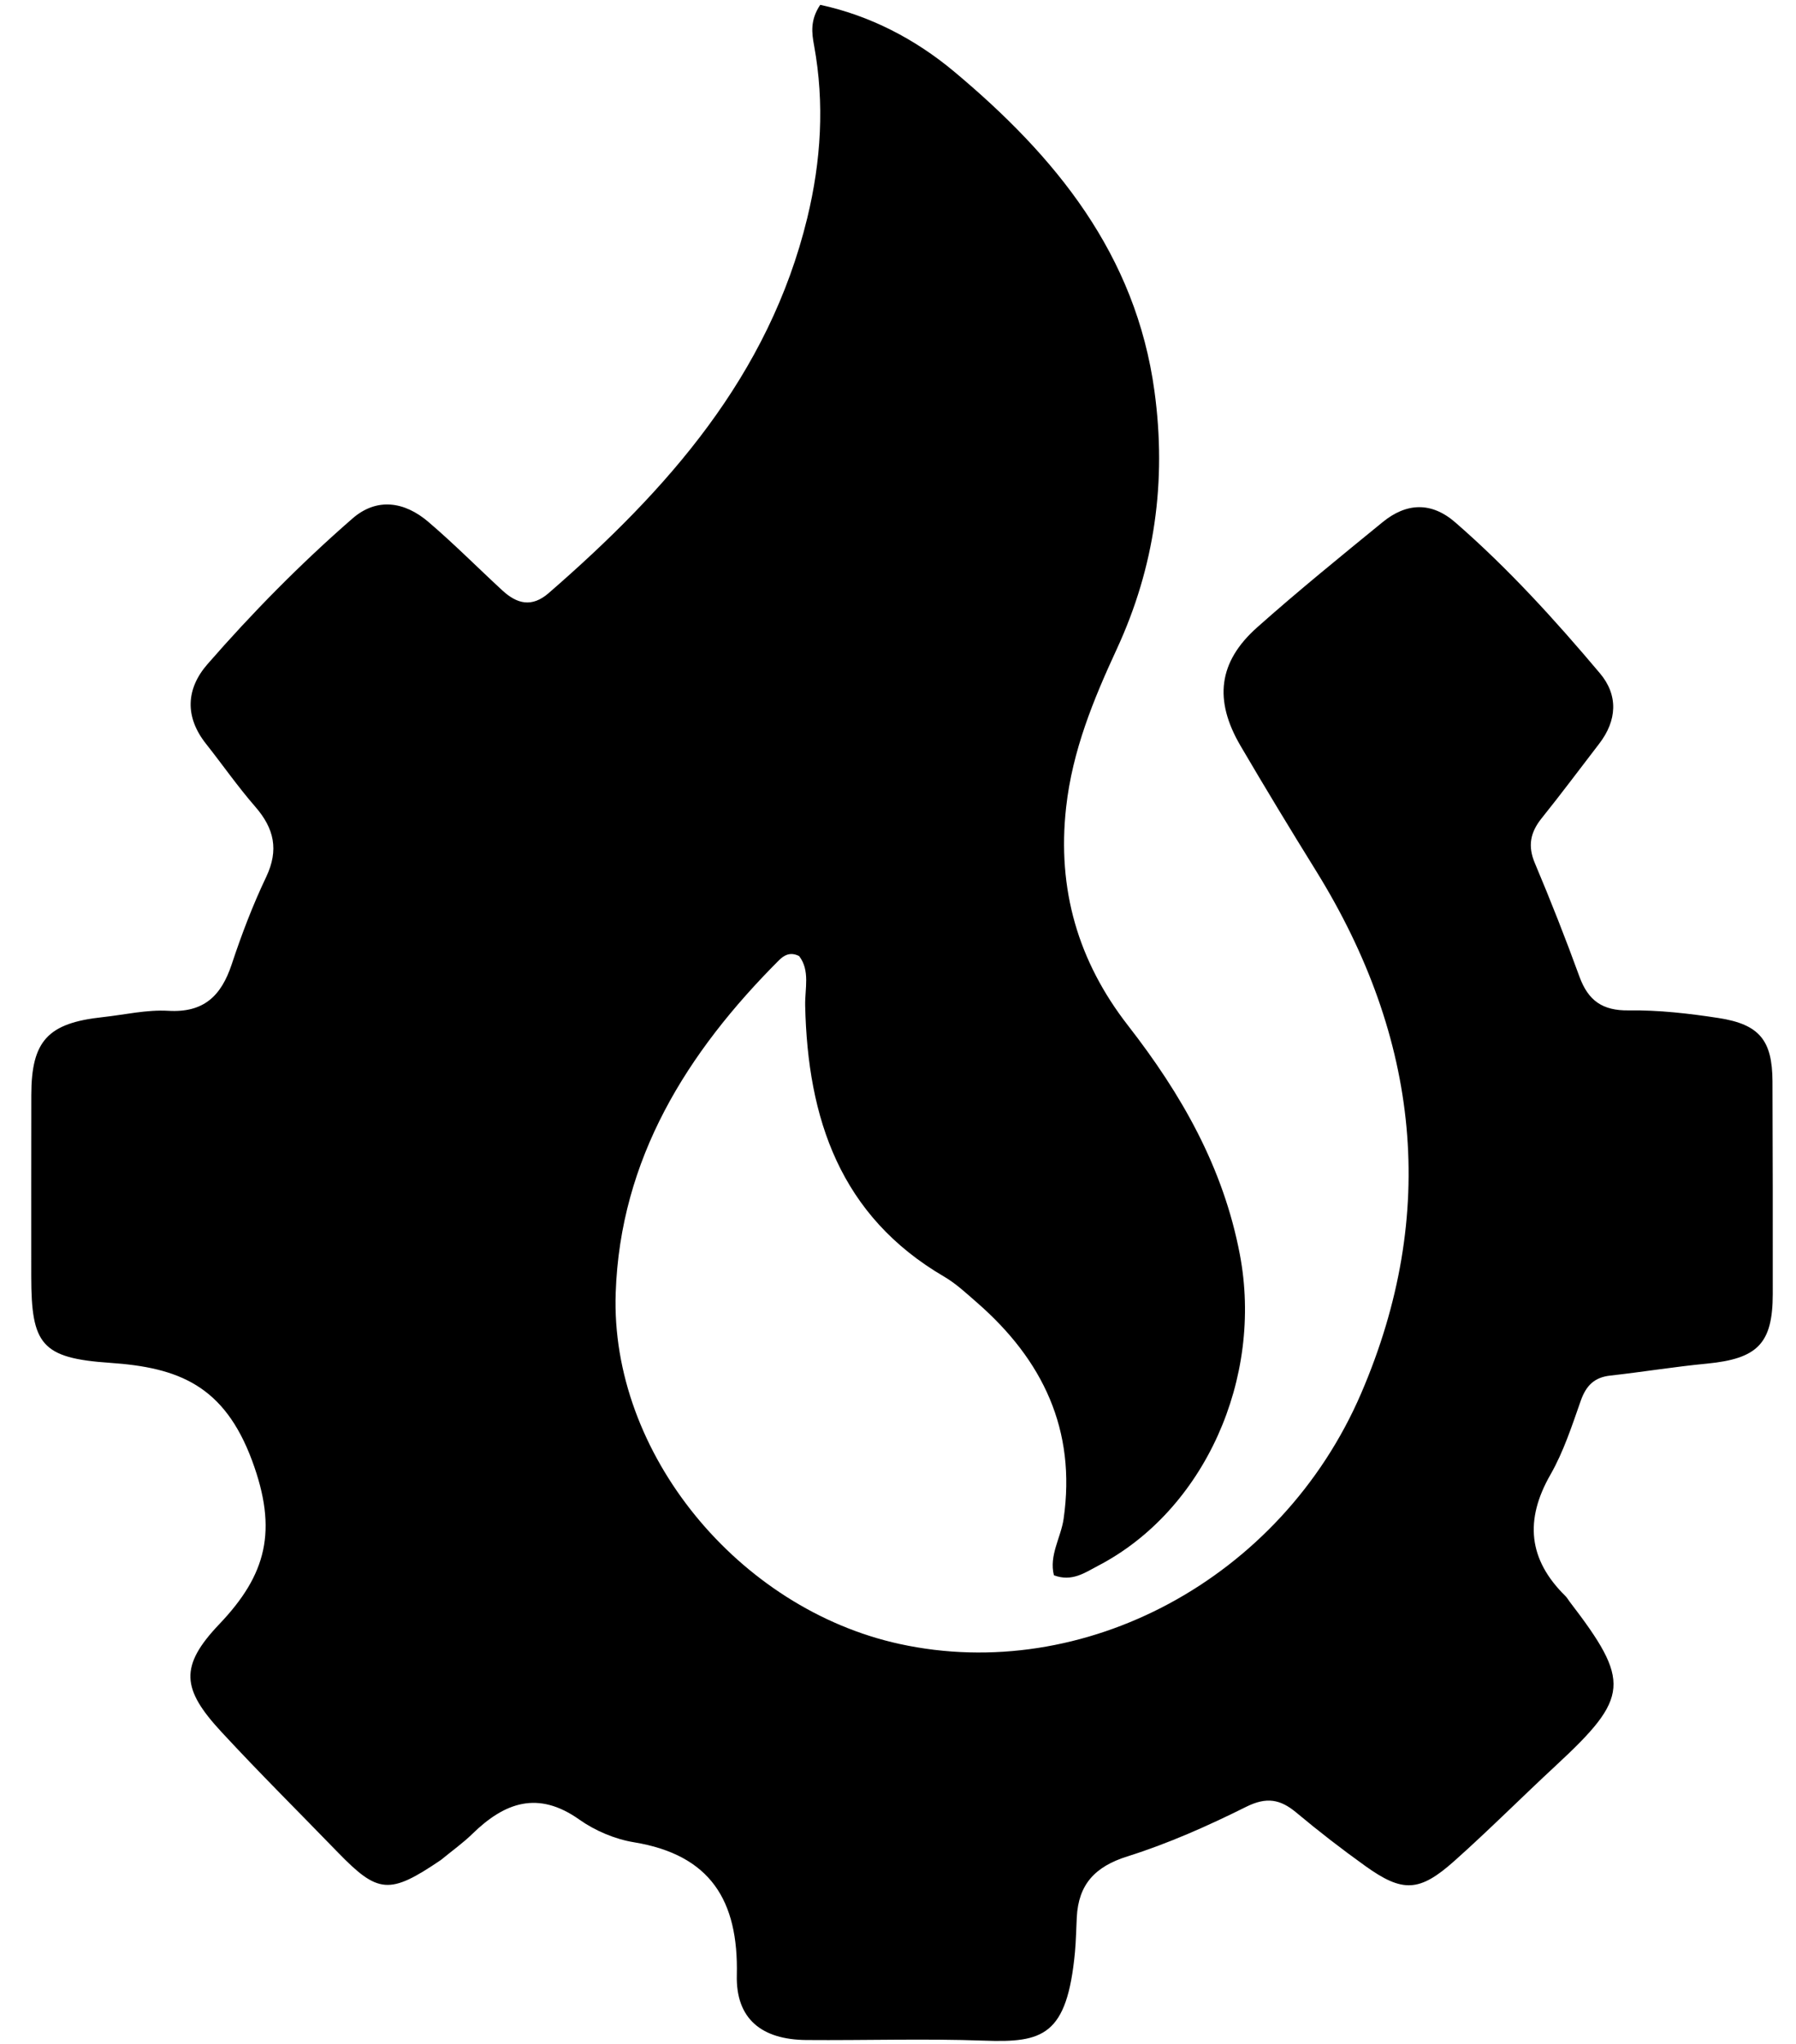 <?xml version="1.0"?>
<svg width="900" height="1024" xmlns="http://www.w3.org/2000/svg" xmlns:svg="http://www.w3.org/2000/svg" enable-background="new 0 0 1024 1024" version="1.1" xml:space="preserve">
 <g class="layer">
  <title>Layer 1</title>
  <path d="m220.97,931.64c-25.79,17.51 -31.49,16.98 -51.69,-3.81c-19.47,-20.09 -39.31,-39.77 -58.29,-60.28c-19.92,-21.49 -21.21,-32.88 -1.08,-54.03c23.59,-24.74 29.42,-46.79 16.42,-81.88c-14.01,-37.74 -36.94,-46.65 -71.15,-48.99c-34.49,-2.34 -39.49,-9.23 -39.52,-43.26c0,-30.3 -0.03,-60.56 0.03,-90.86c0.03,-27.15 8.25,-36.1 35.79,-39.04c10.94,-1.19 22.02,-3.81 32.85,-3.18c17.82,1.05 26.52,-7.48 31.77,-23.24c4.93,-14.89 10.55,-29.67 17.3,-43.82c6.4,-13.49 4.02,-24.22 -5.42,-35.09c-8.77,-10.06 -16.46,-21.11 -24.78,-31.63c-10.69,-13.52 -9.96,-27.5 0.73,-39.8c22.58,-25.9 46.72,-50.39 72.65,-72.97c12.3,-10.73 26.21,-8.49 38.06,1.64c12.83,10.94 24.74,22.96 37.18,34.42c7.27,6.67 14.68,8.6 23.13,1.26c59.34,-51.51 110.36,-108.75 129.58,-187.87c6.92,-28.52 8.74,-57.31 3.42,-86.42c-1.15,-6.22 -2.06,-12.69 3.08,-20.37c24.88,5.35 47.63,17.16 67.1,33.44c50.64,42.32 91.04,91.38 100.4,160.16c6.15,45.12 0.14,87.92 -18.91,129.13c-11.71,25.34 -22.19,50.74 -25.37,79.22c-4.58,41.13 6.05,77.2 30.93,109.21c26.8,34.42 47.81,71.08 56.12,114.76c11.78,61.86 -17.58,128.18 -71.12,156c-6.5,3.39 -12.97,8.14 -22.05,4.72c-2.52,-9.96 3.49,-18.84 4.86,-28.27c6.4,-44.59 -10.45,-79.61 -43.37,-108.3c-5.28,-4.58 -10.45,-9.47 -16.42,-12.97c-52.24,-30.47 -68.49,-79.22 -69.72,-135.87c-0.17,-8.42 2.55,-17.47 -3.01,-24.74c-4.54,-2.34 -7.69,-0.31 -10.1,2.06c-46.2,46.23 -79.54,99.49 -81.84,166.62c-2.8,80.31 61.54,158.27 142.3,175.88c92.01,20.09 191.02,-32.19 231.24,-125.49c38.93,-90.37 29.18,-178.12 -22.44,-261.54c-12.9,-20.79 -25.58,-41.69 -37.95,-62.8c-13.49,-22.99 -11.18,-42.08 8.32,-59.41c20.44,-18.17 41.73,-35.44 62.9,-52.73c11.88,-9.68 24.39,-10.27 36.41,0.21c26.45,22.99 49.94,48.85 72.44,75.55c9.26,10.97 8.6,23.66 -0.42,35.33c-9.58,12.44 -18.98,25.06 -28.83,37.32c-5.63,7.02 -7.02,13.84 -3.35,22.47c7.9,18.73 15.38,37.71 22.33,56.82c4.37,11.95 11.46,17.12 24.78,16.91c14.99,-0.21 30.16,1.54 45.08,3.84c20.41,3.18 26.77,11.22 26.87,31.63c0.14,35.54 0.17,71.05 0.14,106.59c-0.03,24.85 -7.62,32.43 -33.09,34.88c-16.15,1.54 -32.19,4.19 -48.33,5.98c-8,0.87 -12.09,5.03 -14.75,12.48c-4.44,12.62 -8.63,25.58 -15.2,37.08c-13.03,22.72 -11.18,42.56 7.48,60.88c0.8,0.8 1.4,1.85 2.1,2.8c30.72,40.05 29.98,47.91 -6.81,82.02c-17.09,15.83 -33.55,32.36 -50.92,47.84c-17.58,15.69 -25.97,15.94 -44.7,2.52c-11.85,-8.49 -23.38,-17.4 -34.53,-26.73c-8.07,-6.74 -14.96,-7.93 -25.09,-2.9c-19.22,9.58 -39.1,18.42 -59.55,24.85c-16.25,5.1 -24.53,14.01 -25.37,30.54c-0.31,5.8 -0.38,11.64 -0.91,17.4c-3.95,41.94 -16.04,45.43 -45.6,44.35c-29.67,-1.08 -59.37,-0.07 -89.08,-0.31c-22.26,-0.21 -35.3,-10.52 -34.77,-32.5c0.87,-37.36 -13.21,-60.28 -51.62,-66.57c-9.51,-1.57 -19.4,-5.77 -27.26,-11.32c-20.72,-14.71 -37.46,-8.67 -53.64,7.13c-4.58,4.47 -9.82,8.21 -15.76,13.07z" fill="#000000" id="svg_1" opacity="1"/>
 </g>
</svg>